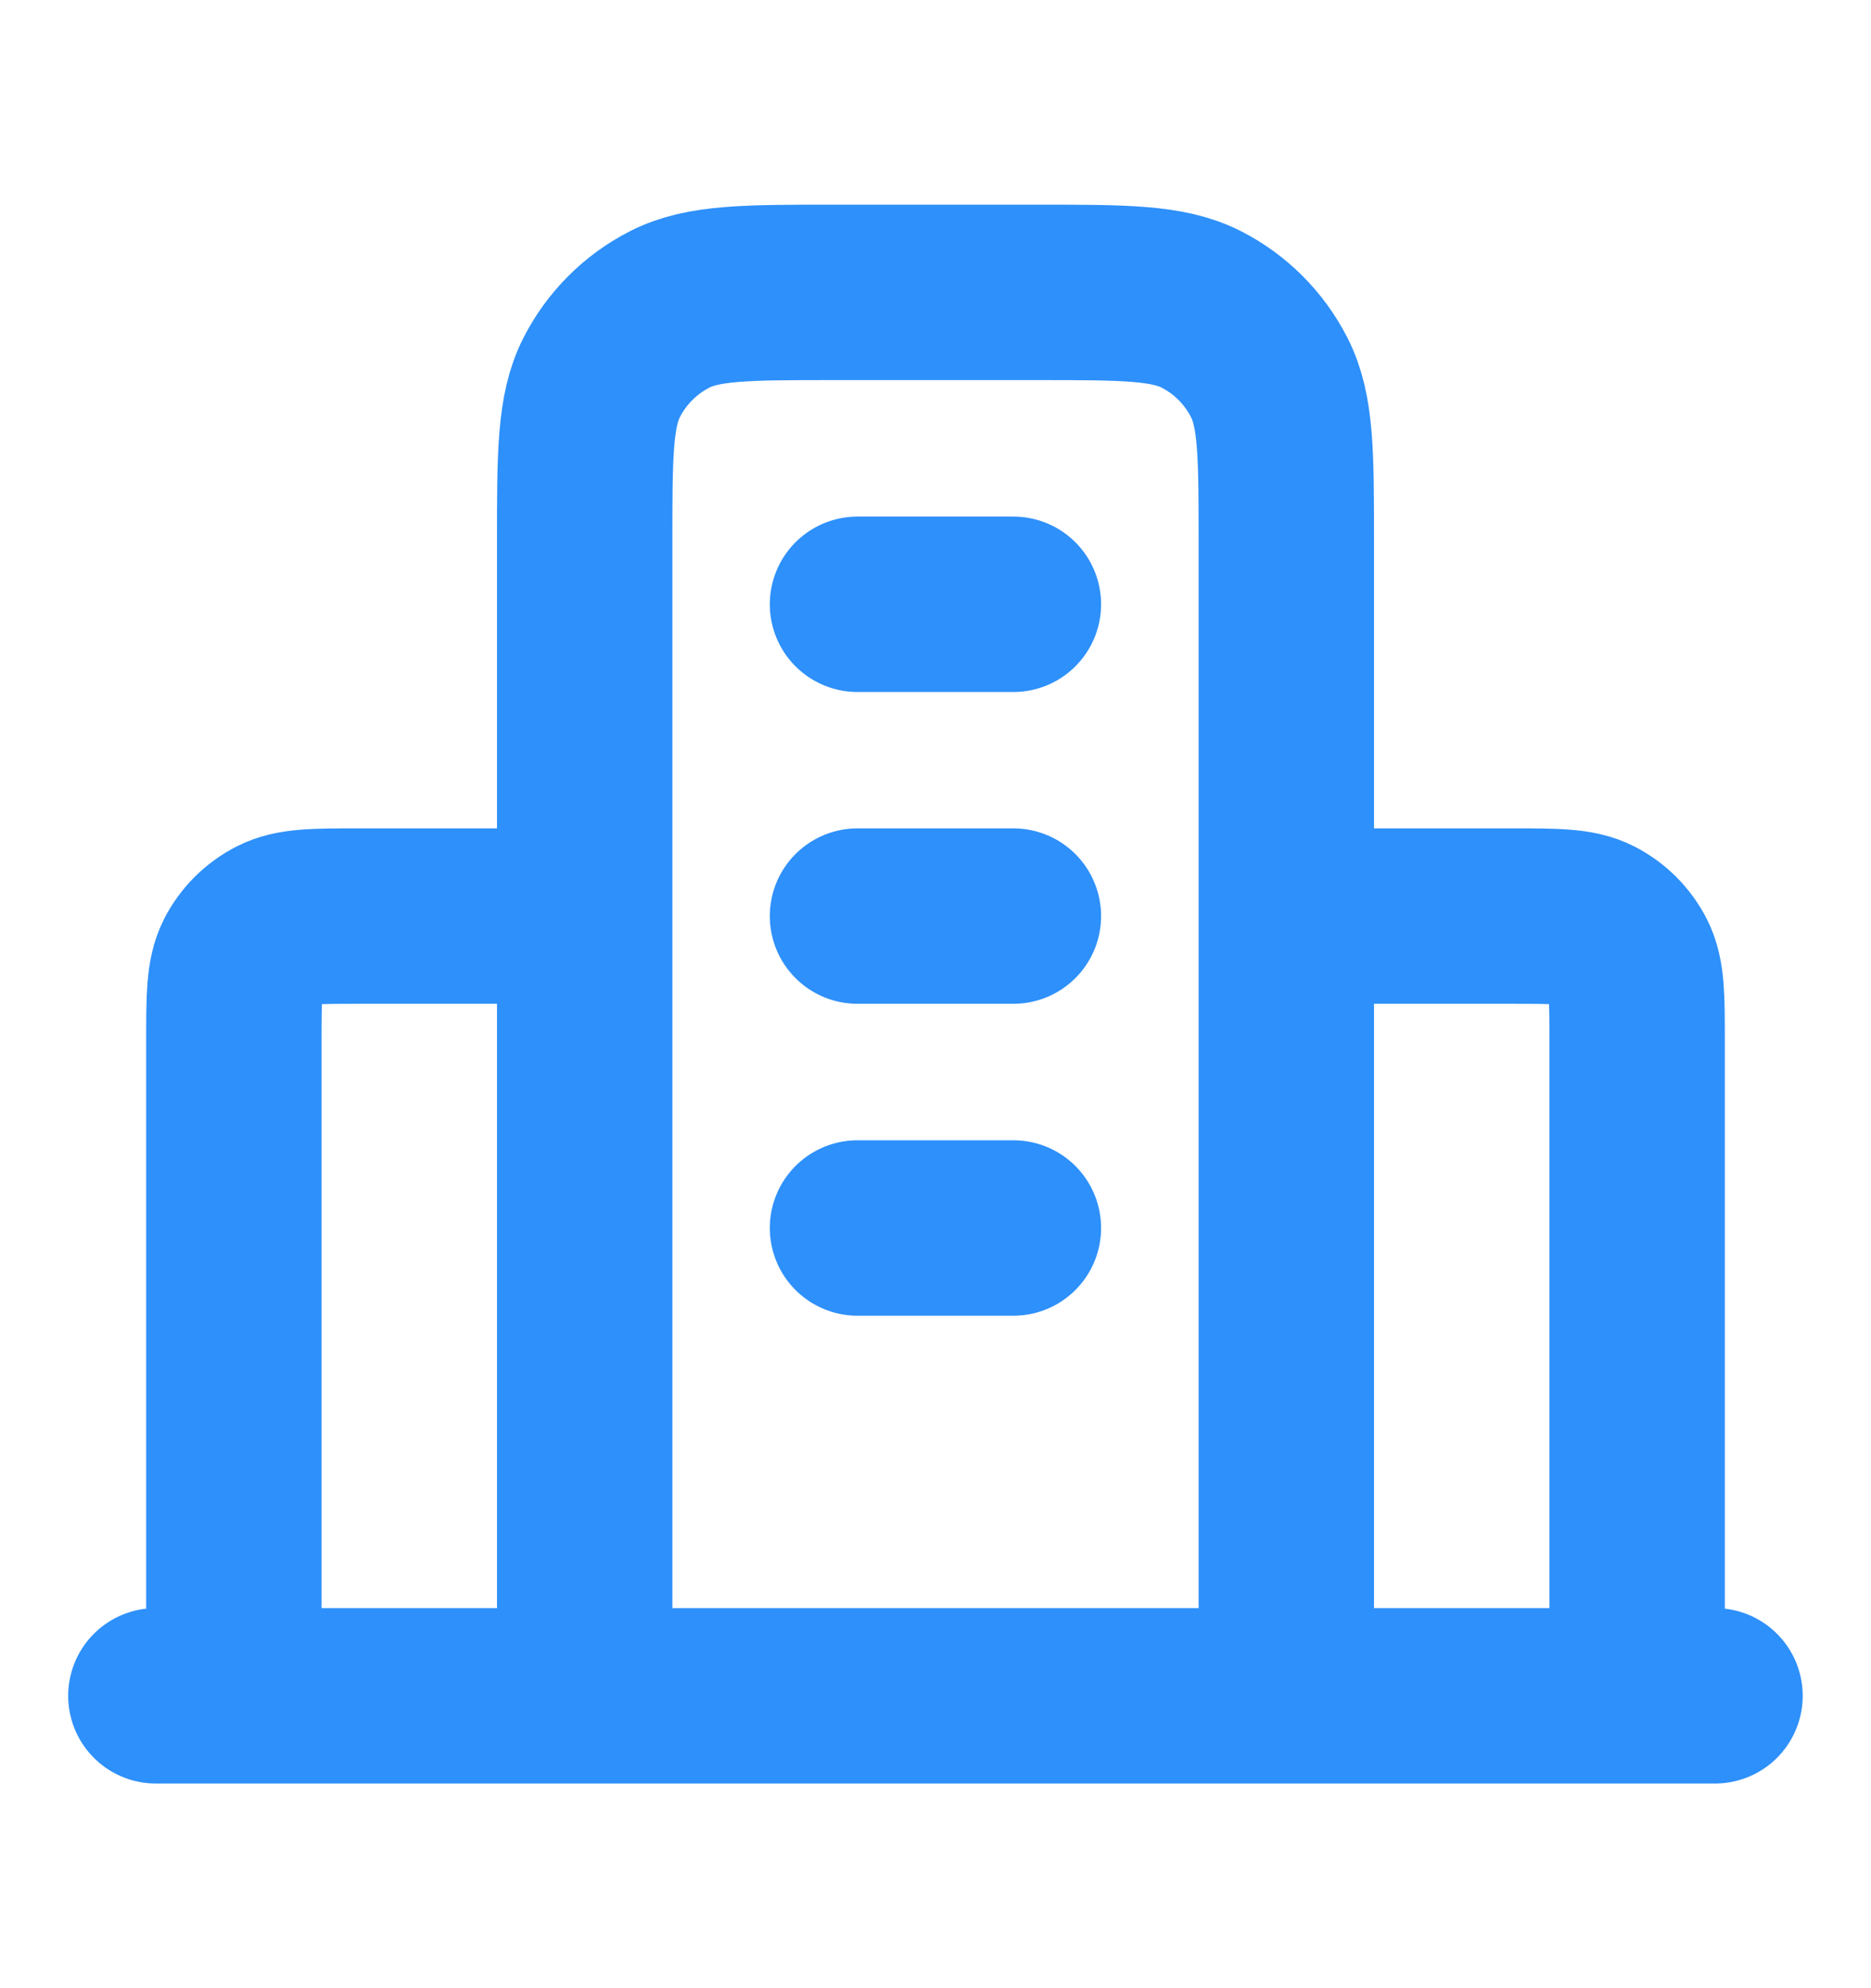 <svg width="16" height="17" viewBox="0 0 16 17" fill="none" xmlns="http://www.w3.org/2000/svg">
<path d="M5 7.833H3.066C2.693 7.833 2.506 7.833 2.364 7.906C2.238 7.97 2.136 8.072 2.072 8.197C2 8.34 2 8.527 2 8.9V14.5M11 7.833H12.933C13.306 7.833 13.493 7.833 13.636 7.906C13.761 7.97 13.863 8.072 13.927 8.197C14 8.34 14 8.527 14 8.9V14.5M11 14.5V4.633C11 3.887 11 3.513 10.854 3.228C10.726 2.977 10.523 2.773 10.272 2.645C9.986 2.5 9.613 2.5 8.866 2.5H7.133C6.386 2.5 6.013 2.5 5.728 2.645C5.477 2.773 5.273 2.977 5.145 3.228C5 3.513 5 3.887 5 4.633V14.5M14.666 14.5H1.333M7.333 5.167H8.666M7.333 7.833H8.666M7.333 10.5H8.666" stroke="#2E90FA" stroke-width="1.5" stroke-linecap="round" stroke-linejoin="round"/>
</svg>
